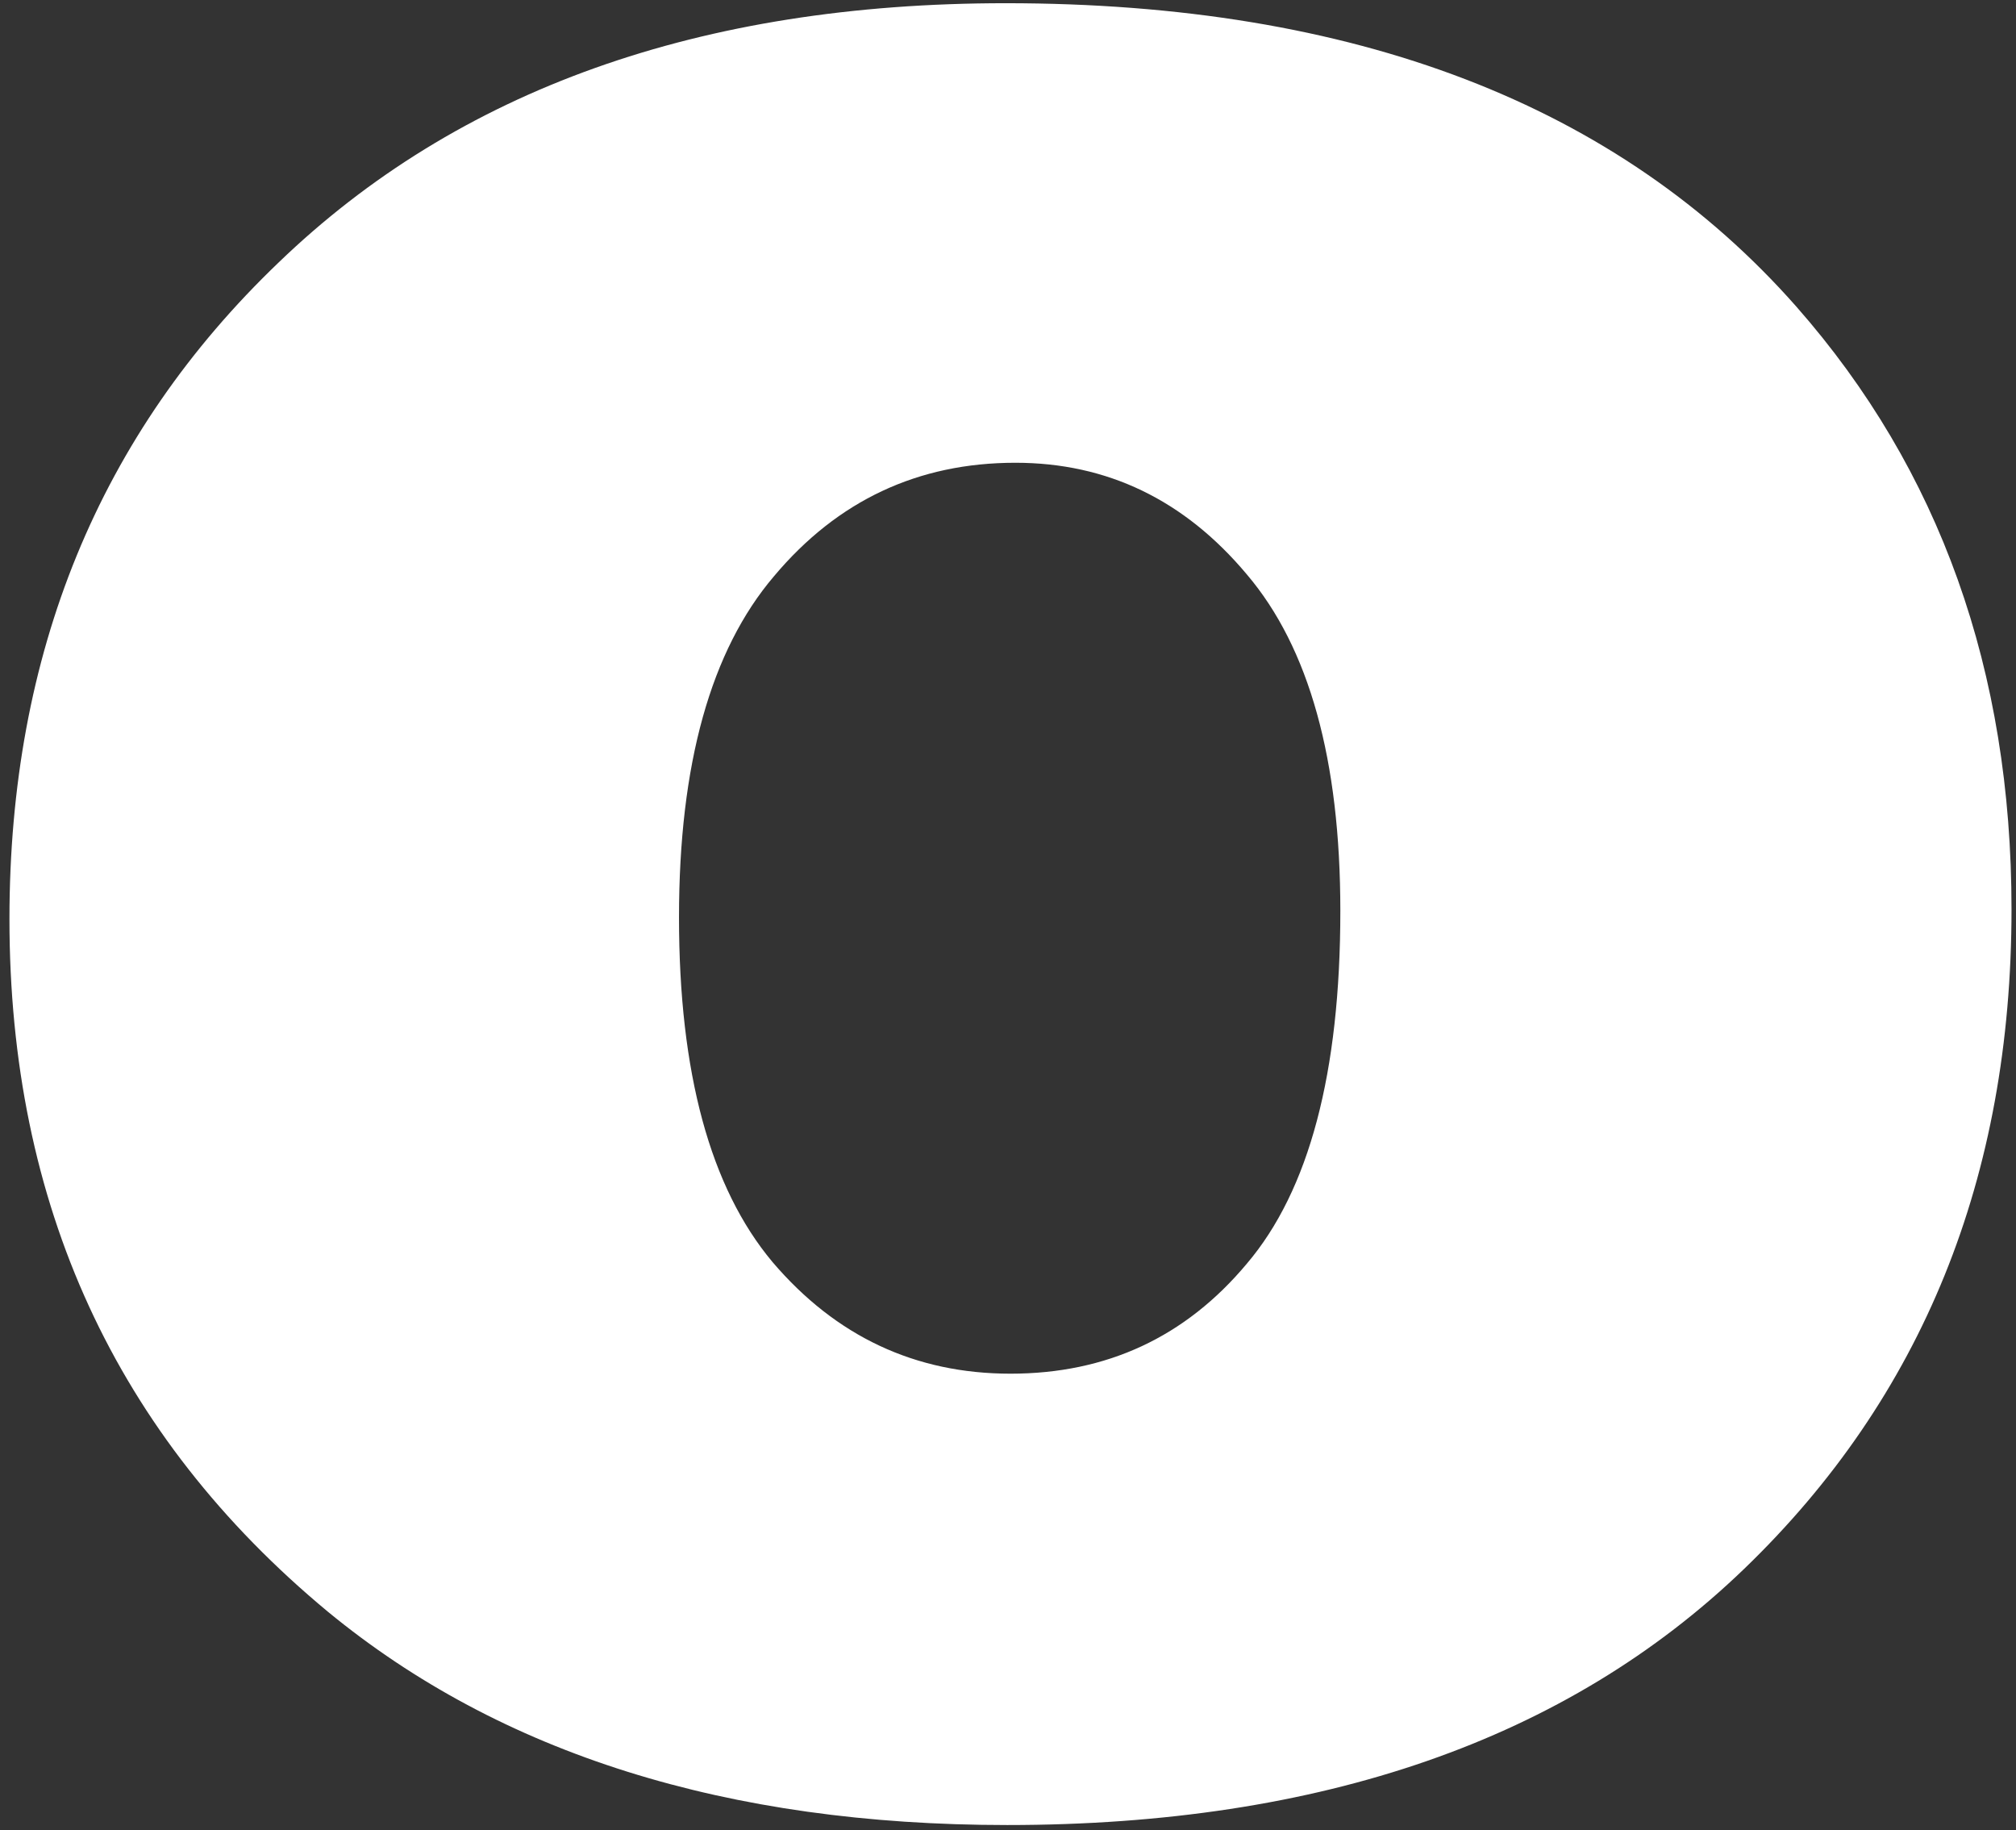 <svg width="206" height="187" viewBox="0 0 206 187" fill="none" xmlns="http://www.w3.org/2000/svg">
<rect x="0" y="0" width="206" height="187" fill="#333333" stroke="none"/>
<path d="M0.966 93.896C0.966 66.731 10.133 44.373 28.466 26.822C46.8 9.159 71.561 0.328 102.751 0.328C138.412 0.328 165.353 10.668 183.575 31.349C198.22 48.006 205.542 68.519 205.542 92.89C205.542 120.278 196.431 142.748 178.209 160.299C160.099 177.738 135.002 186.458 102.919 186.458C74.3 186.458 51.16 179.192 33.497 164.659C11.81 146.661 0.966 123.073 0.966 93.896ZM69.382 93.728C69.382 109.602 72.567 121.34 78.94 128.942C85.423 136.544 93.528 140.345 103.254 140.345C113.091 140.345 121.14 136.6 127.401 129.11C133.773 121.62 136.959 109.602 136.959 93.057C136.959 77.63 133.773 66.172 127.401 58.682C121.028 51.08 113.147 47.279 103.757 47.279C93.808 47.279 85.591 51.136 79.107 58.85C72.623 66.451 69.382 78.078 69.382 93.728Z" fill="white"/>
</svg>
